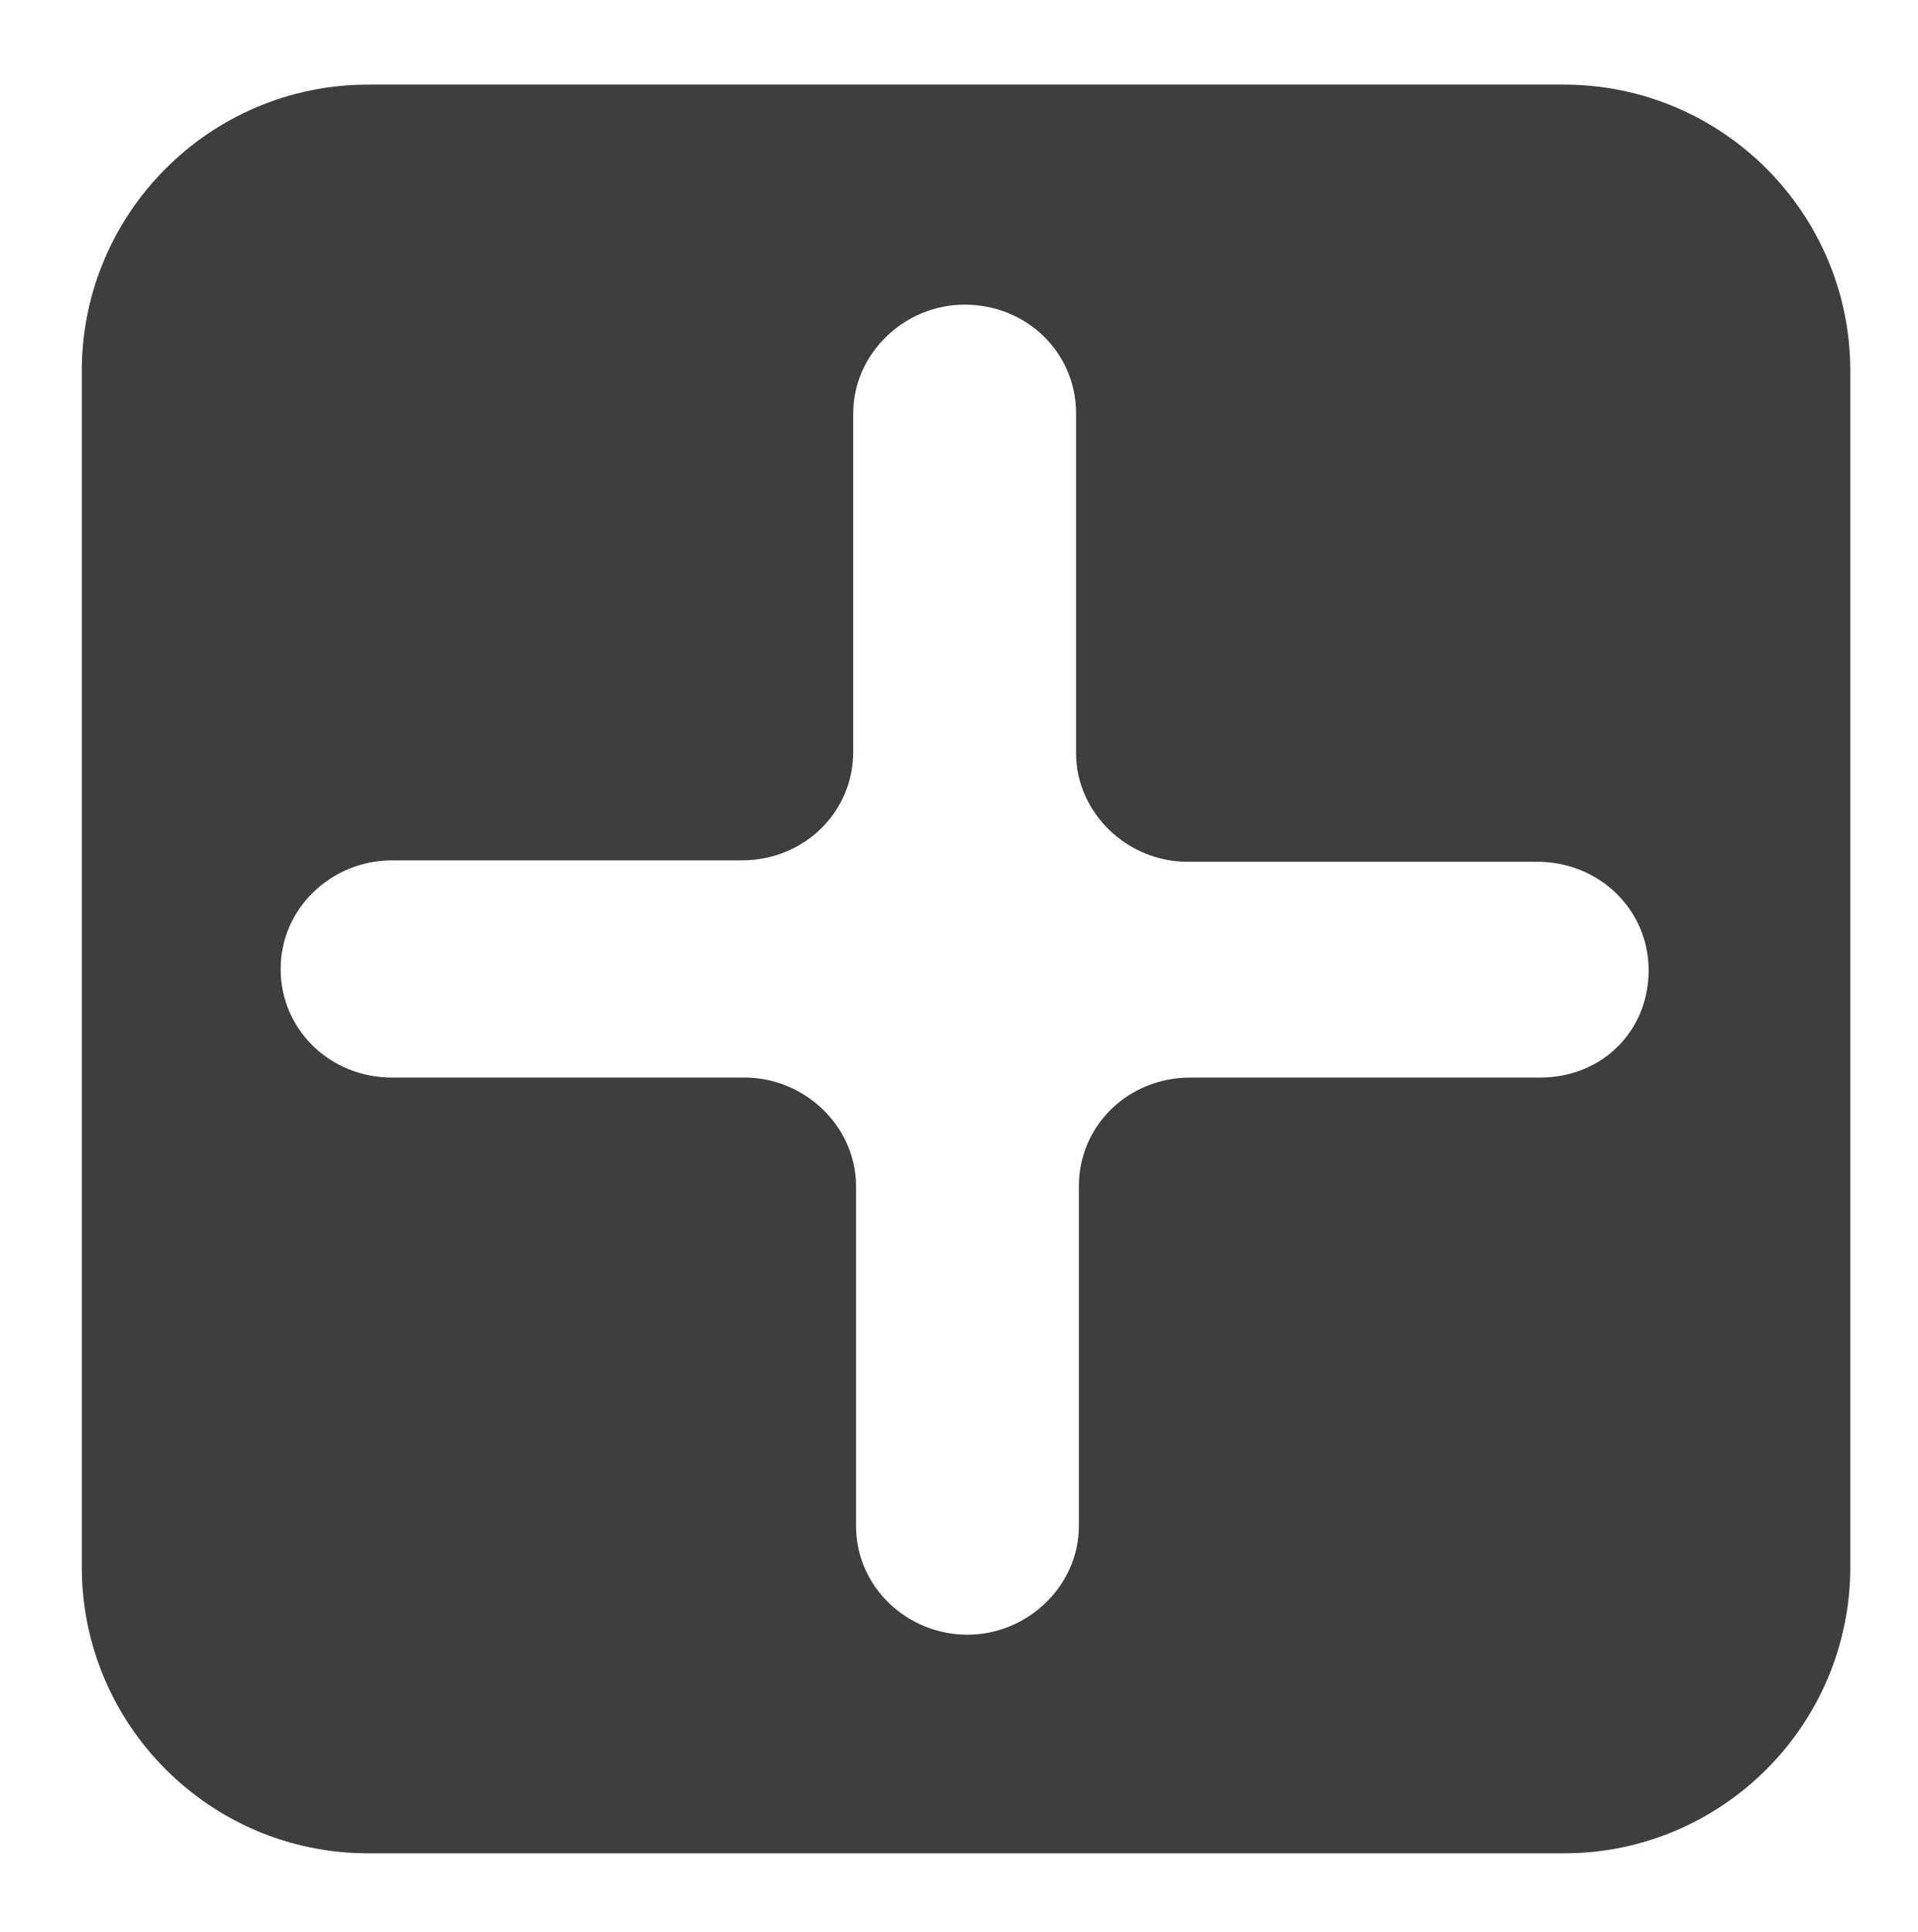 <?xml version="1.0" encoding="utf-8"?>
<!-- Generator: Adobe Illustrator 24.0.2, SVG Export Plug-In . SVG Version: 6.00 Build 0)  -->
<svg version="1.1" id="Layer_1" xmlns="http://www.w3.org/2000/svg" xmlns:xlink="http://www.w3.org/1999/xlink" x="0px" y="0px"
	 viewBox="0 0 136 137" style="enable-background:new 0 0 136 137;" xml:space="preserve">
<style type="text/css">
	.st0{fill:#3E3E3E;}
</style>
<g>
	<path class="st0" d="M110.9,6H26.1C14.9,6,5.8,15.1,5.8,26.3v84.8c0,11.2,9.1,20.3,20.3,20.3h84.8c11.2,0,20.3-9.1,20.3-20.3V26.3
		C131.2,15.1,122.1,6,110.9,6z M109.2,76.4H84.4c-4.4,0-7.9,3.4-7.9,7.7v24.1c0,4.2-3.6,7.7-7.9,7.7s-7.9-3.4-7.9-7.7V84.1
		c0-4.2-3.6-7.7-7.9-7.7H27.8c-4.4,0-7.9-3.4-7.9-7.7s3.6-7.7,7.9-7.7h24.8c4.4,0,7.9-3.4,7.9-7.7v-24c0-4.2,3.6-7.7,7.9-7.7
		c4.4,0,7.9,3.4,7.9,7.7v24.1c0,4.2,3.6,7.7,7.9,7.7h24.8c4.4,0,7.9,3.4,7.9,7.7S113.6,76.4,109.2,76.4z"/>
</g>
</svg>
